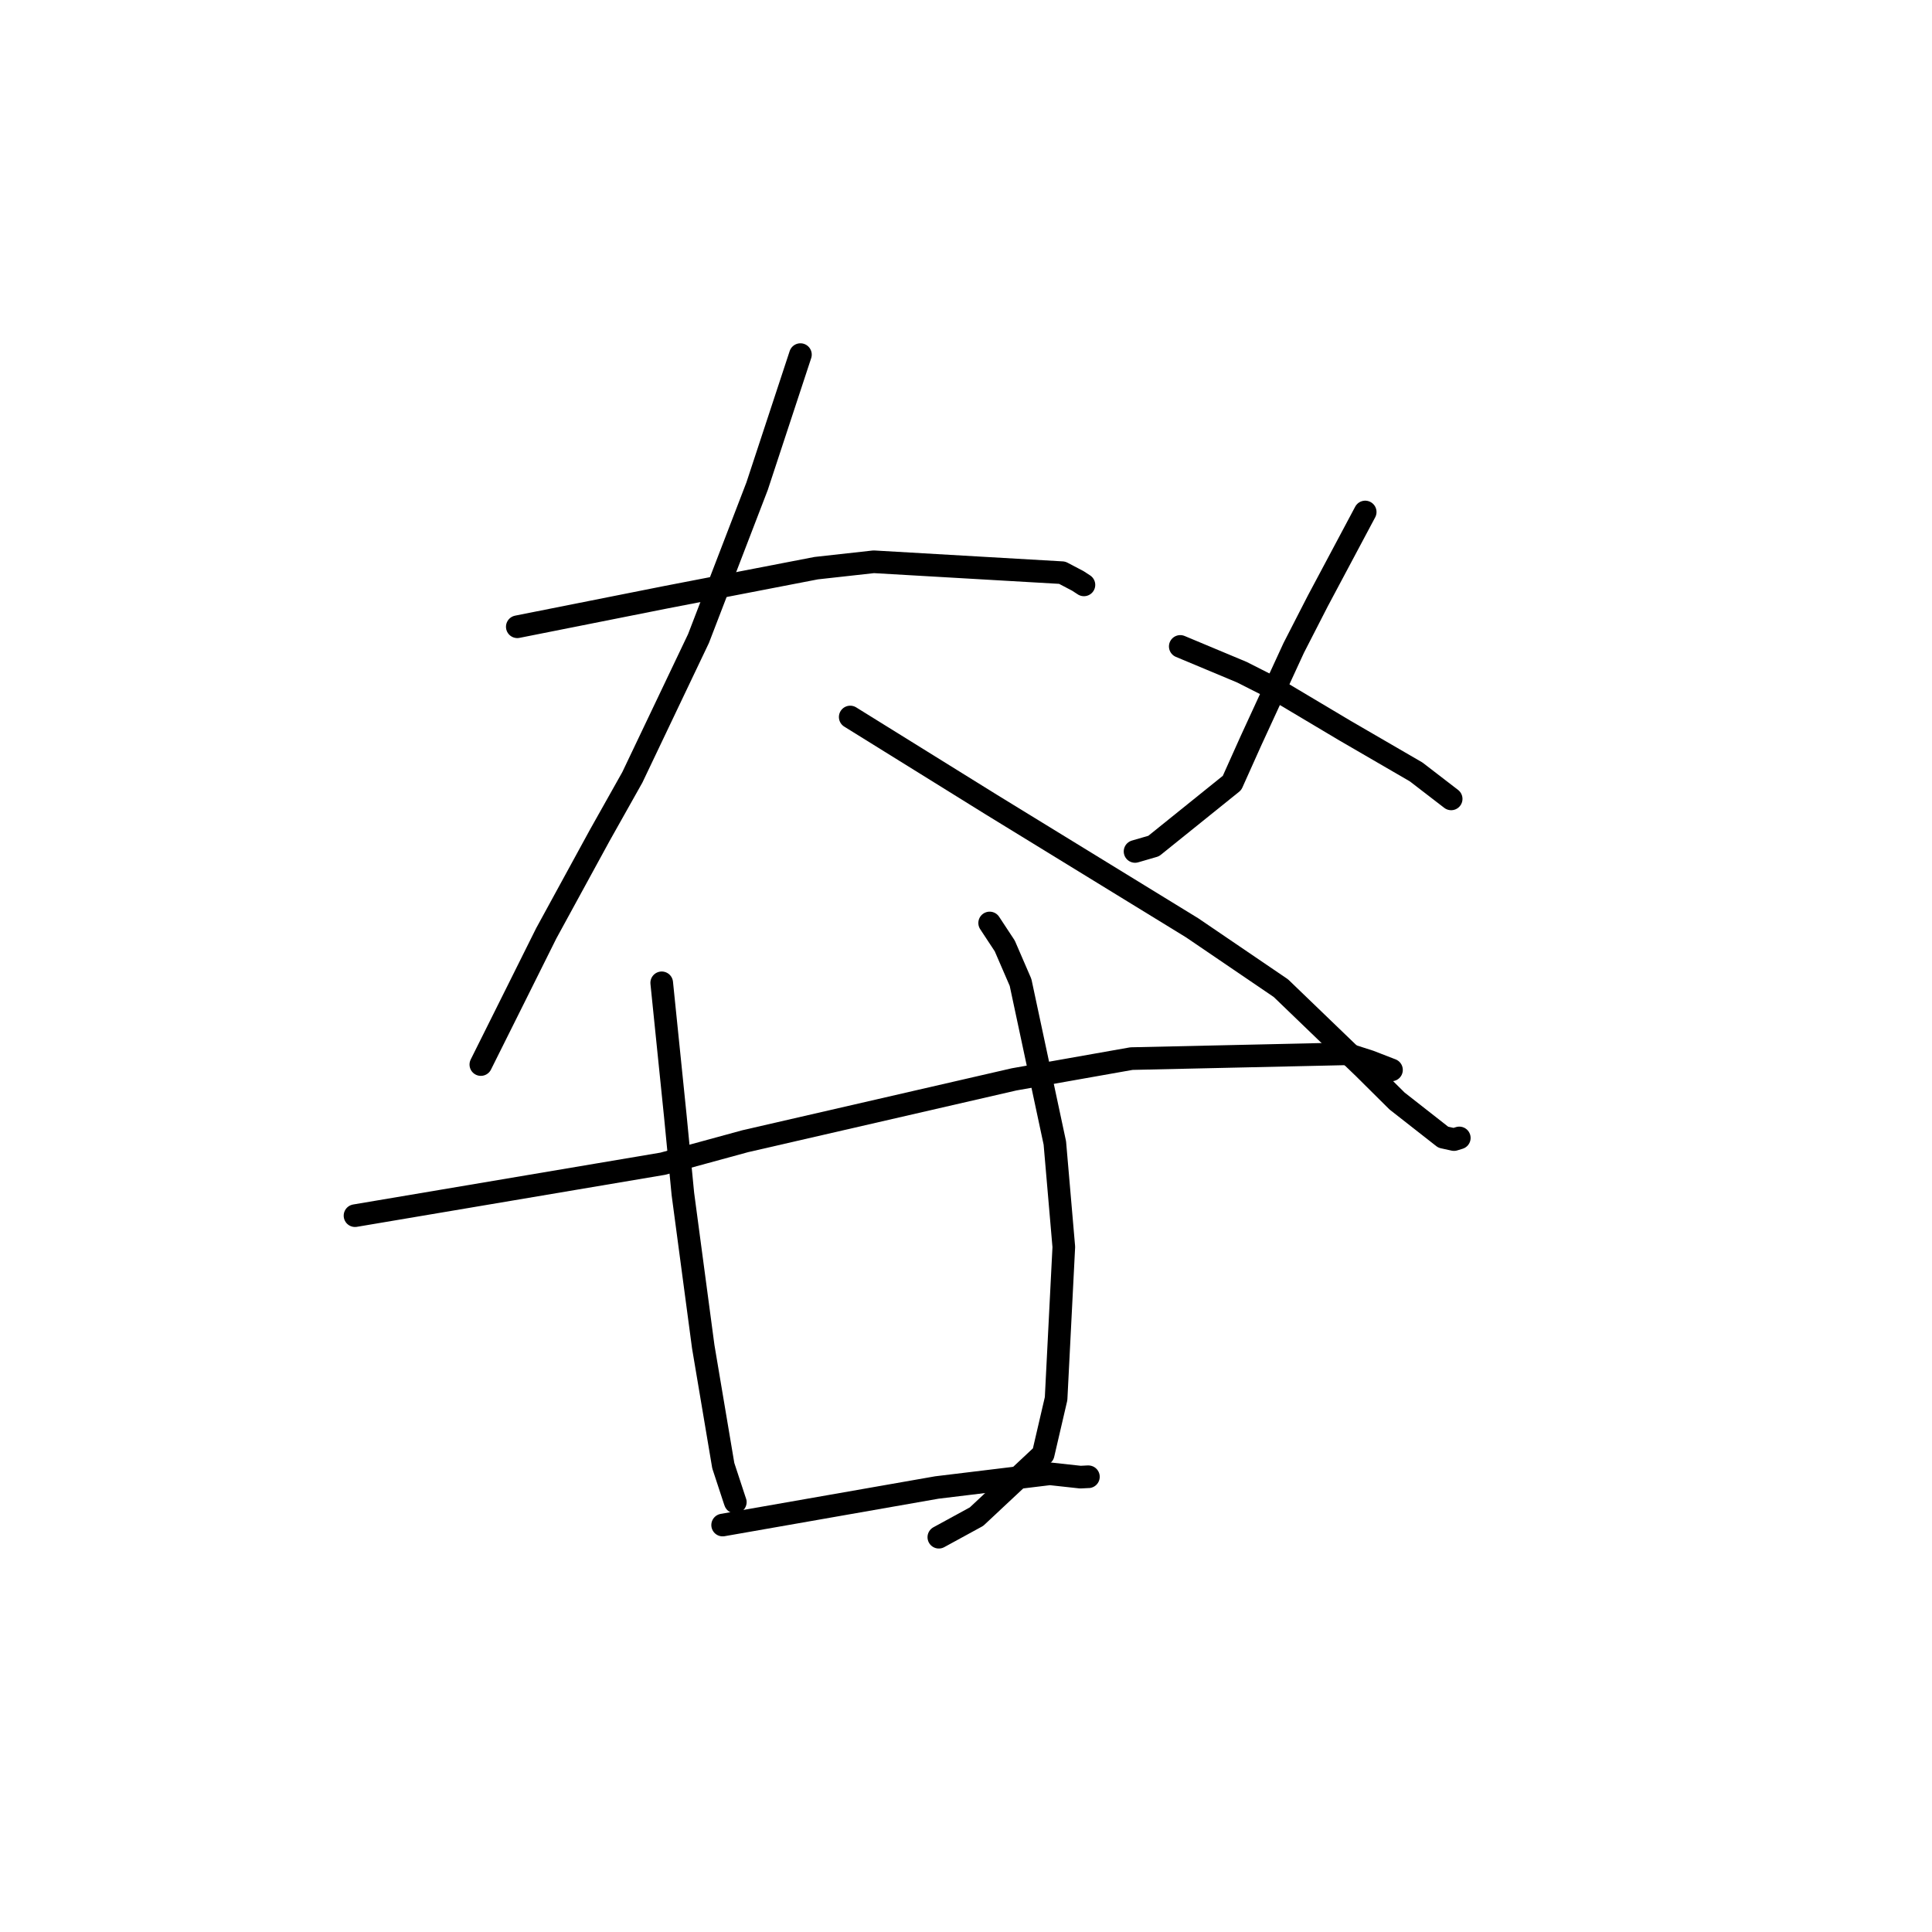 <?xml version="1.0" standalone="no"?>
    <svg width="256" height="256" xmlns="http://www.w3.org/2000/svg" version="1.1">
    <polyline stroke="black" stroke-width="3" stroke-linecap="round" fill="transparent" stroke-linejoin="round" points="68.545 83.049 78.414 81.087 88.283 79.125 108.149 75.285 115.775 74.439 140.743 75.884 142.816 76.972 143.62 77.495 143.625 77.499 143.626 77.5 " />
        <polyline stroke="black" stroke-width="3" stroke-linecap="round" fill="transparent" stroke-linejoin="round" points="106.061 46.988 103.189 55.709 100.317 64.43 92.553 84.614 83.787 103.006 79.481 110.668 72.375 123.683 68.459 131.544 64.145 140.193 63.714 141.058 " />
        <polyline stroke="black" stroke-width="3" stroke-linecap="round" fill="transparent" stroke-linejoin="round" points="112.659 95.007 122.016 100.816 131.372 106.626 157.977 122.948 169.723 130.937 180.743 141.55 185.112 145.886 191.238 150.686 192.66 150.999 193.358 150.785 193.364 150.782 " />
        <polyline stroke="black" stroke-width="3" stroke-linecap="round" fill="transparent" stroke-linejoin="round" points="180.896 67.842 177.754 73.741 174.611 79.64 171.426 85.851 165.755 98.162 163.251 103.742 152.868 112.103 150.401 112.821 " />
        <polyline stroke="black" stroke-width="3" stroke-linecap="round" fill="transparent" stroke-linejoin="round" points="156.391 85.655 160.47 87.361 164.55 89.067 168.976 91.308 178.223 96.816 187.644 102.284 191.865 105.532 192.287 105.857 " />
        <polyline stroke="black" stroke-width="3" stroke-linecap="round" fill="transparent" stroke-linejoin="round" points="47.041 161.082 67.432 157.64 87.824 154.198 98.759 151.213 134.372 143.022 149.923 140.271 178.336 139.638 181.478 140.646 184.35 141.759 184.379 141.77 184.379 141.77 " />
        <polyline stroke="black" stroke-width="3" stroke-linecap="round" fill="transparent" stroke-linejoin="round" points="87.681 130.229 88.581 139.046 89.482 147.863 90.484 158.193 93.183 178.444 95.838 194.203 97.359 198.834 97.428 199.018 97.433 199.03 97.434 199.034 " />
        <polyline stroke="black" stroke-width="3" stroke-linecap="round" fill="transparent" stroke-linejoin="round" points="131.135 122.3 132.134 123.818 133.134 125.336 135.227 130.173 139.772 151.45 140.96 165.227 139.937 185.334 138.225 192.698 129.391 200.963 124.855 203.44 124.401 203.688 " />
        <polyline stroke="black" stroke-width="3" stroke-linecap="round" fill="transparent" stroke-linejoin="round" points="95.754 202.077 109.945 199.59 124.135 197.102 139.112 195.285 143.164 195.728 144.196 195.675 144.22 195.68 " />
        </svg>